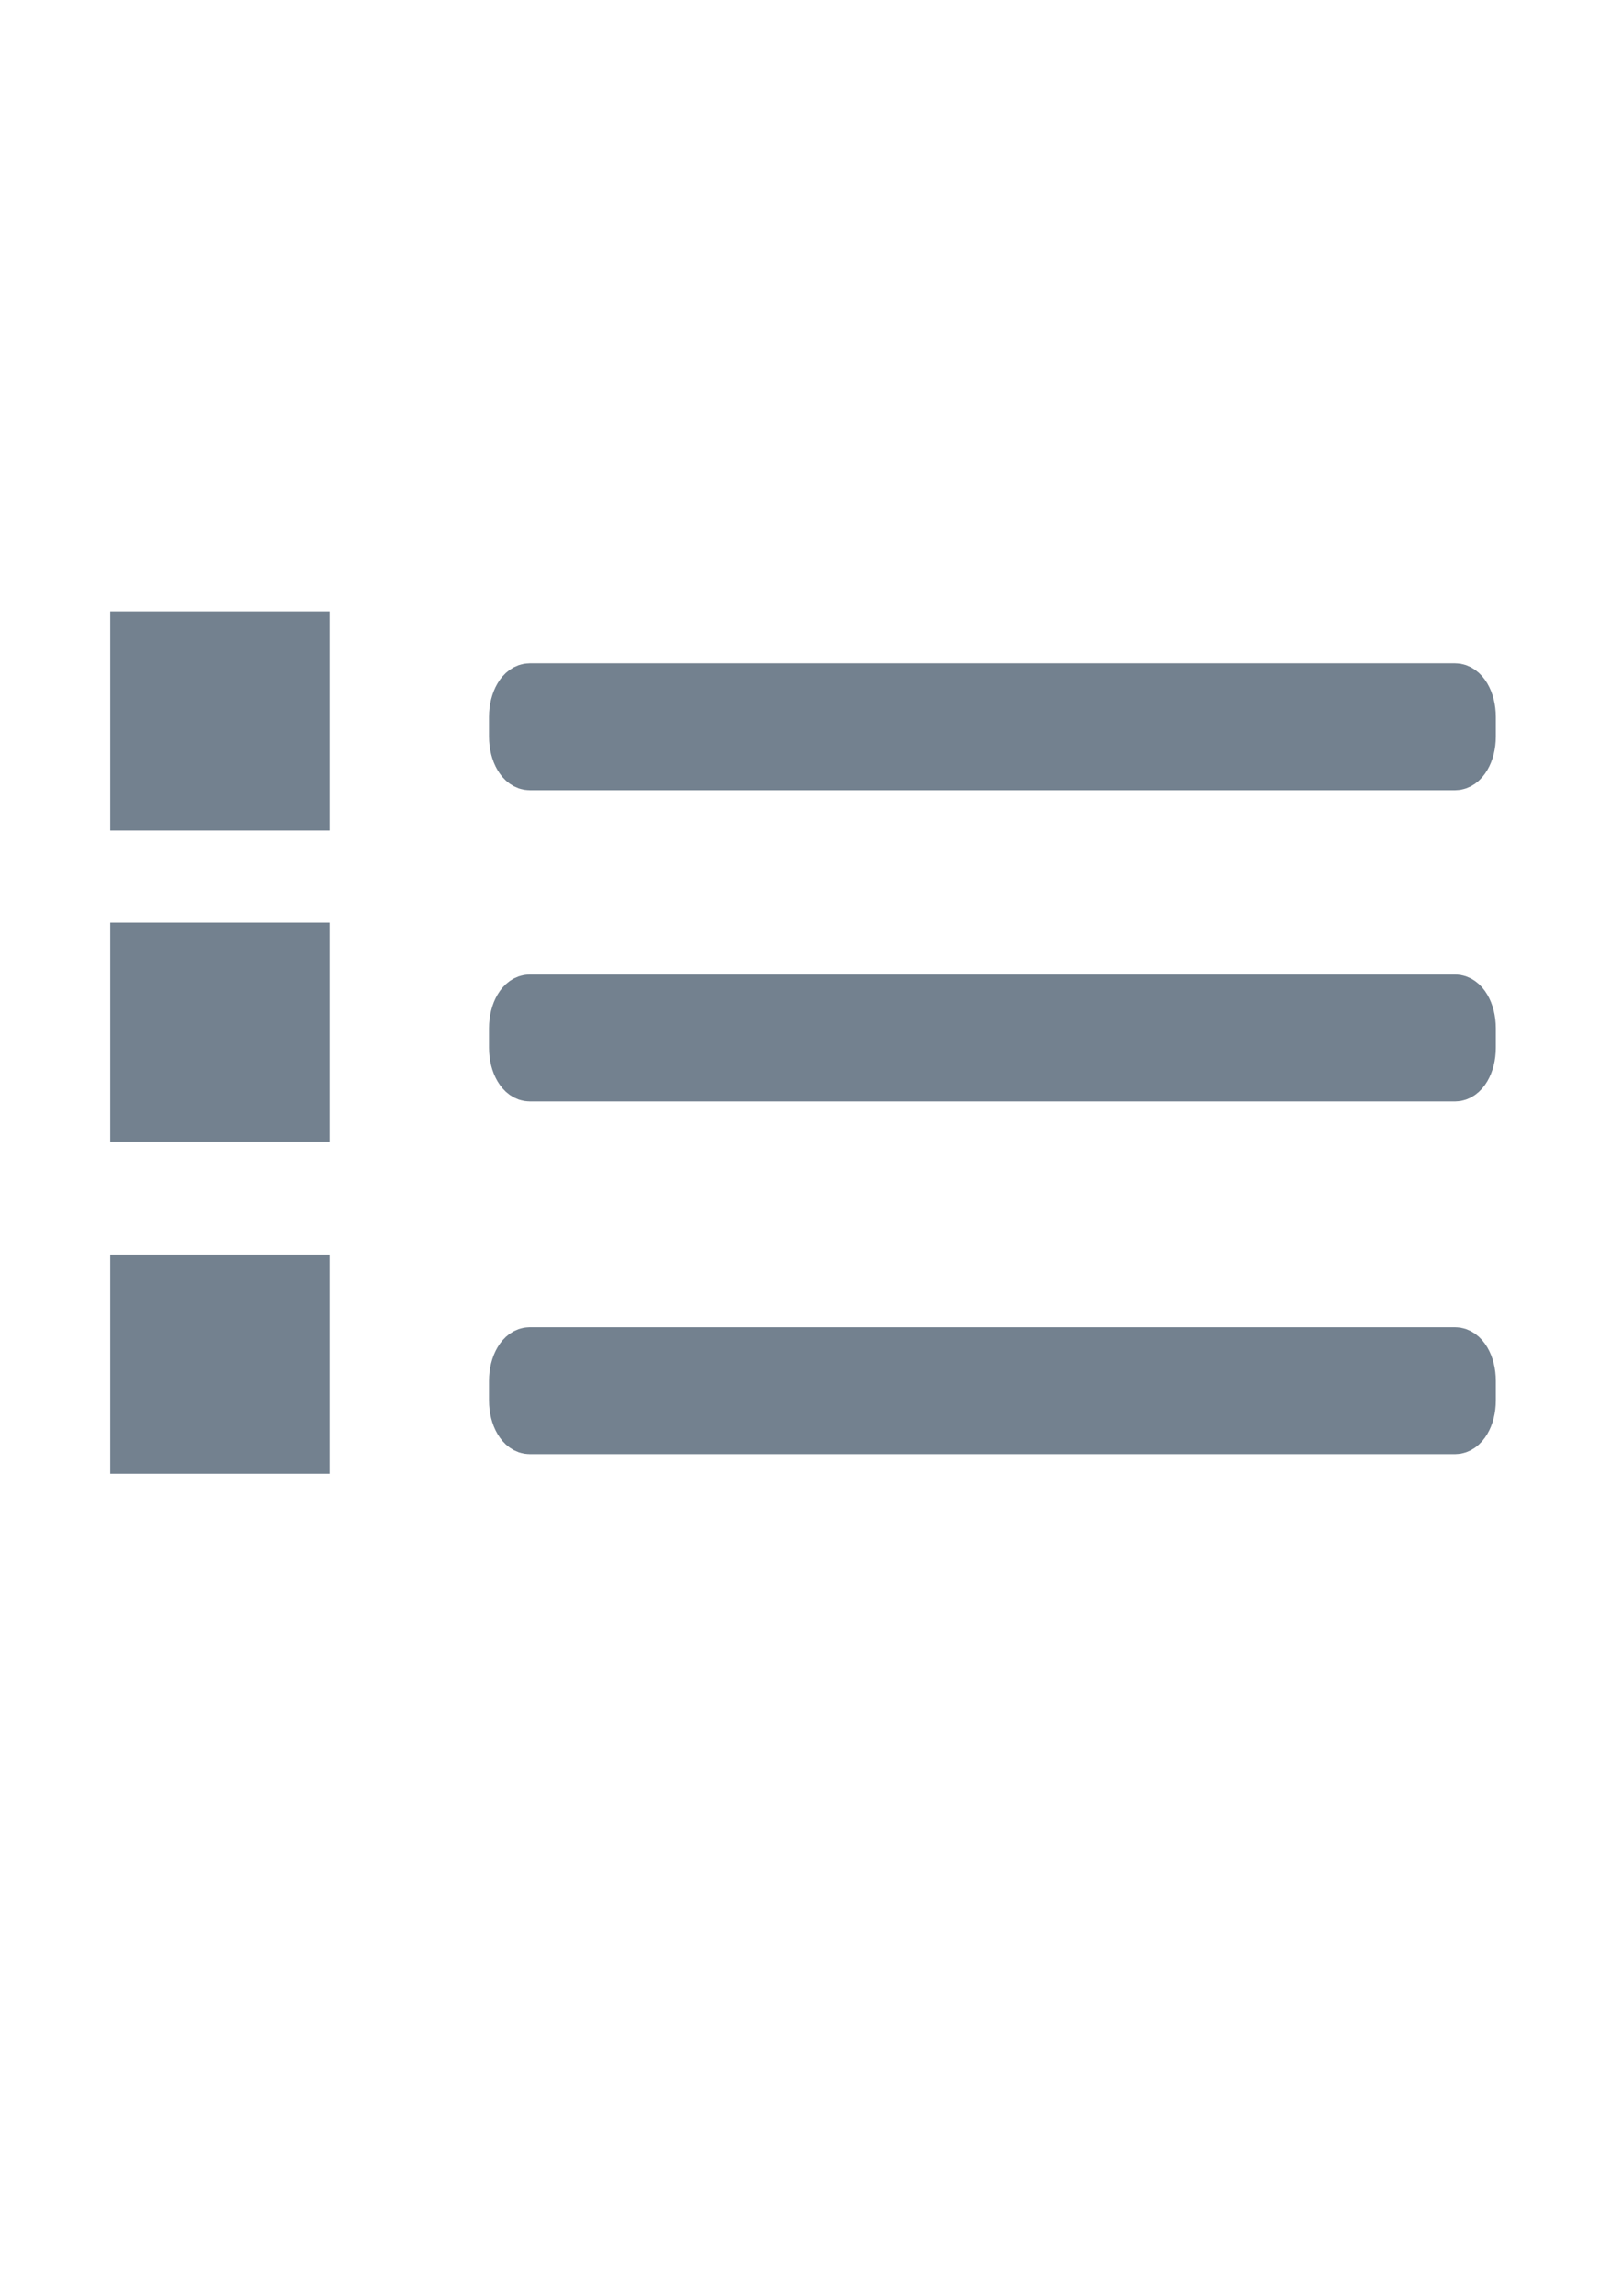 <?xml version="1.0" encoding="UTF-8"?>
<!DOCTYPE svg PUBLIC "-//W3C//DTD SVG 1.1//EN" "http://www.w3.org/Graphics/SVG/1.1/DTD/svg11.dtd">
<!-- Creator: CorelDRAW 2019 (64-Bit) -->
<svg xmlns="http://www.w3.org/2000/svg" xml:space="preserve" width="210mm" height="297mm" version="1.1" style="shape-rendering:geometricPrecision; text-rendering:geometricPrecision; image-rendering:optimizeQuality; fill-rule:evenodd; clip-rule:evenodd"
viewBox="0 0 21000 29700"
 xmlns:xlink="http://www.w3.org/1999/xlink">
 <defs>
  <style type="text/css">
   <![CDATA[
    .str0 {stroke:#73818F;stroke-width:564.44;stroke-miterlimit:22.926}
    .fil0 {fill:#73818F}
   ]]>
  </style>
 </defs>
 <g id="Слой_x0020_1">
  <rect class="fil0 str0" x="1709.16" y="8190.76" width="2272.32" height="2272.59"/>
  <rect class="fil0 str0" x="1709.16" y="16511.32" width="2272.32" height="2272.59"/>
  <rect class="fil0 str0" x="1709.16" y="12216.84" width="2272.32" height="2272.59"/>
  <path class="fil0 str0" d="M6853.95 8862.71l11974.09 0c135.01,0 244.52,184.67 244.52,412.27l0 253.65c0,227.6 -109.51,412.27 -244.52,412.27l-11974.09 0c-135.01,0 -244.52,-184.67 -244.52,-412.27l0 -253.65c0,-227.6 109.51,-412.27 244.52,-412.27z"/>
  <path class="fil0 str0" d="M6853.95 12888.79l11974.09 0c135.01,0 244.52,184.66 244.52,412.27l0 253.64c0,227.61 -109.51,412.27 -244.52,412.27l-11974.09 0c-135.01,0 -244.52,-184.66 -244.52,-412.27l0 -253.64c0,-227.61 109.51,-412.27 244.52,-412.27z"/>
  <path class="fil0 str0" d="M6853.95 17451.68l11974.09 0c135.01,0 244.52,184.66 244.52,412.27l0 253.64c0,227.61 -109.51,412.27 -244.52,412.27l-11974.09 0c-135.01,0 -244.52,-184.66 -244.52,-412.27l0 -253.64c0,-227.61 109.51,-412.27 244.52,-412.27z"/>
 </g>
</svg>

